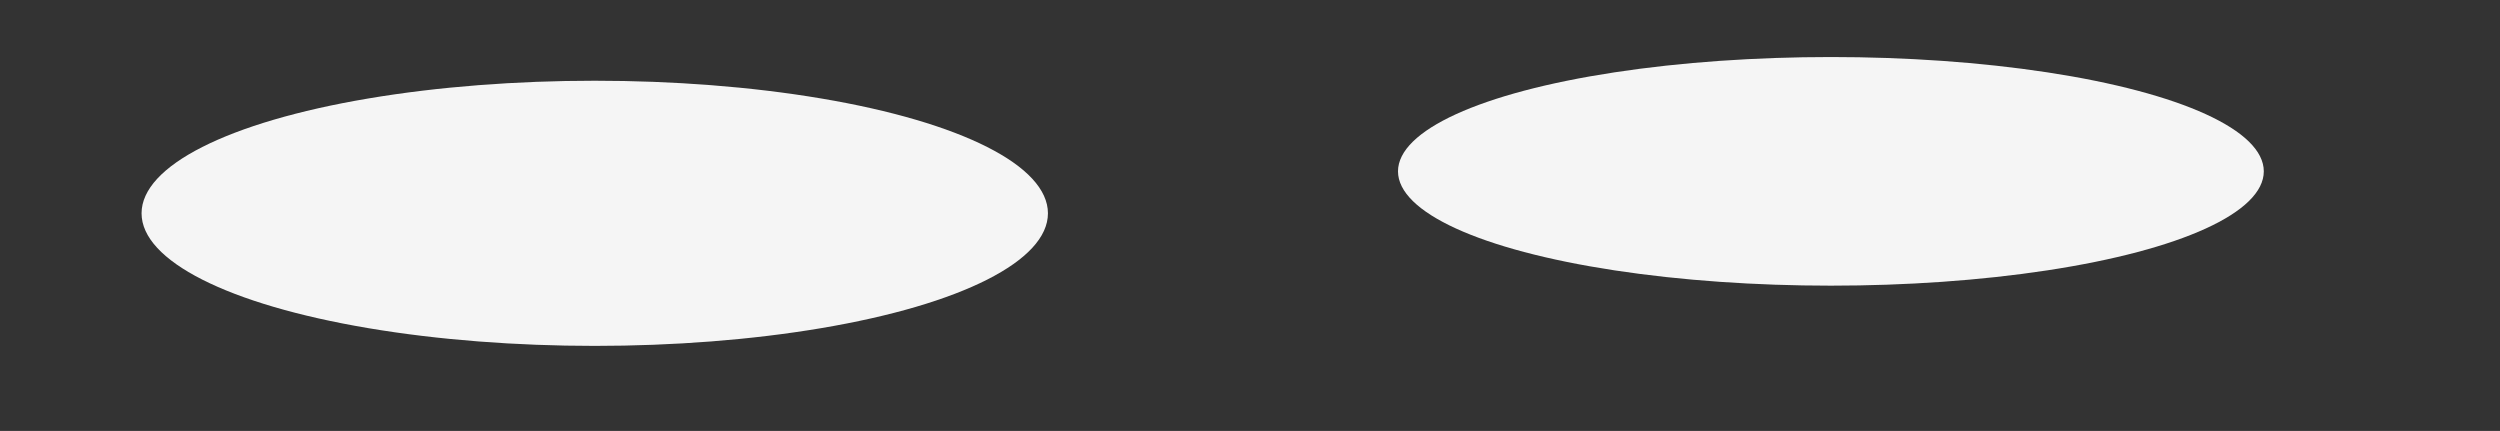 <?xml version="1.0" encoding="utf-8"?>
<!-- Generator: Adobe Illustrator 16.0.0, SVG Export Plug-In . SVG Version: 6.00 Build 0)  -->
<!DOCTYPE svg PUBLIC "-//W3C//DTD SVG 1.1//EN" "http://www.w3.org/Graphics/SVG/1.1/DTD/svg11.dtd">
<svg version="1.1" id="Layer_1" xmlns="http://www.w3.org/2000/svg" xmlns:xlink="http://www.w3.org/1999/xlink" x="0px" y="0px"
	 width="200px" height="34.476px" viewBox="0 0 200 34.476" enable-background="new 0 0 200 34.476" xml:space="preserve">
<rect x="0" y="0" width="200" height="34.476" fill="#333333" stroke="none"/>
<ellipse id="cloud-2" fill="#F5F5F5" cx="47.58" cy="17.065" rx="36.255" ry="10.606"/>
<ellipse id="cloud-1" fill="#F5F5F5" cx="146.472" cy="13.708" rx="34.632" ry="9.145"/>
</svg>
